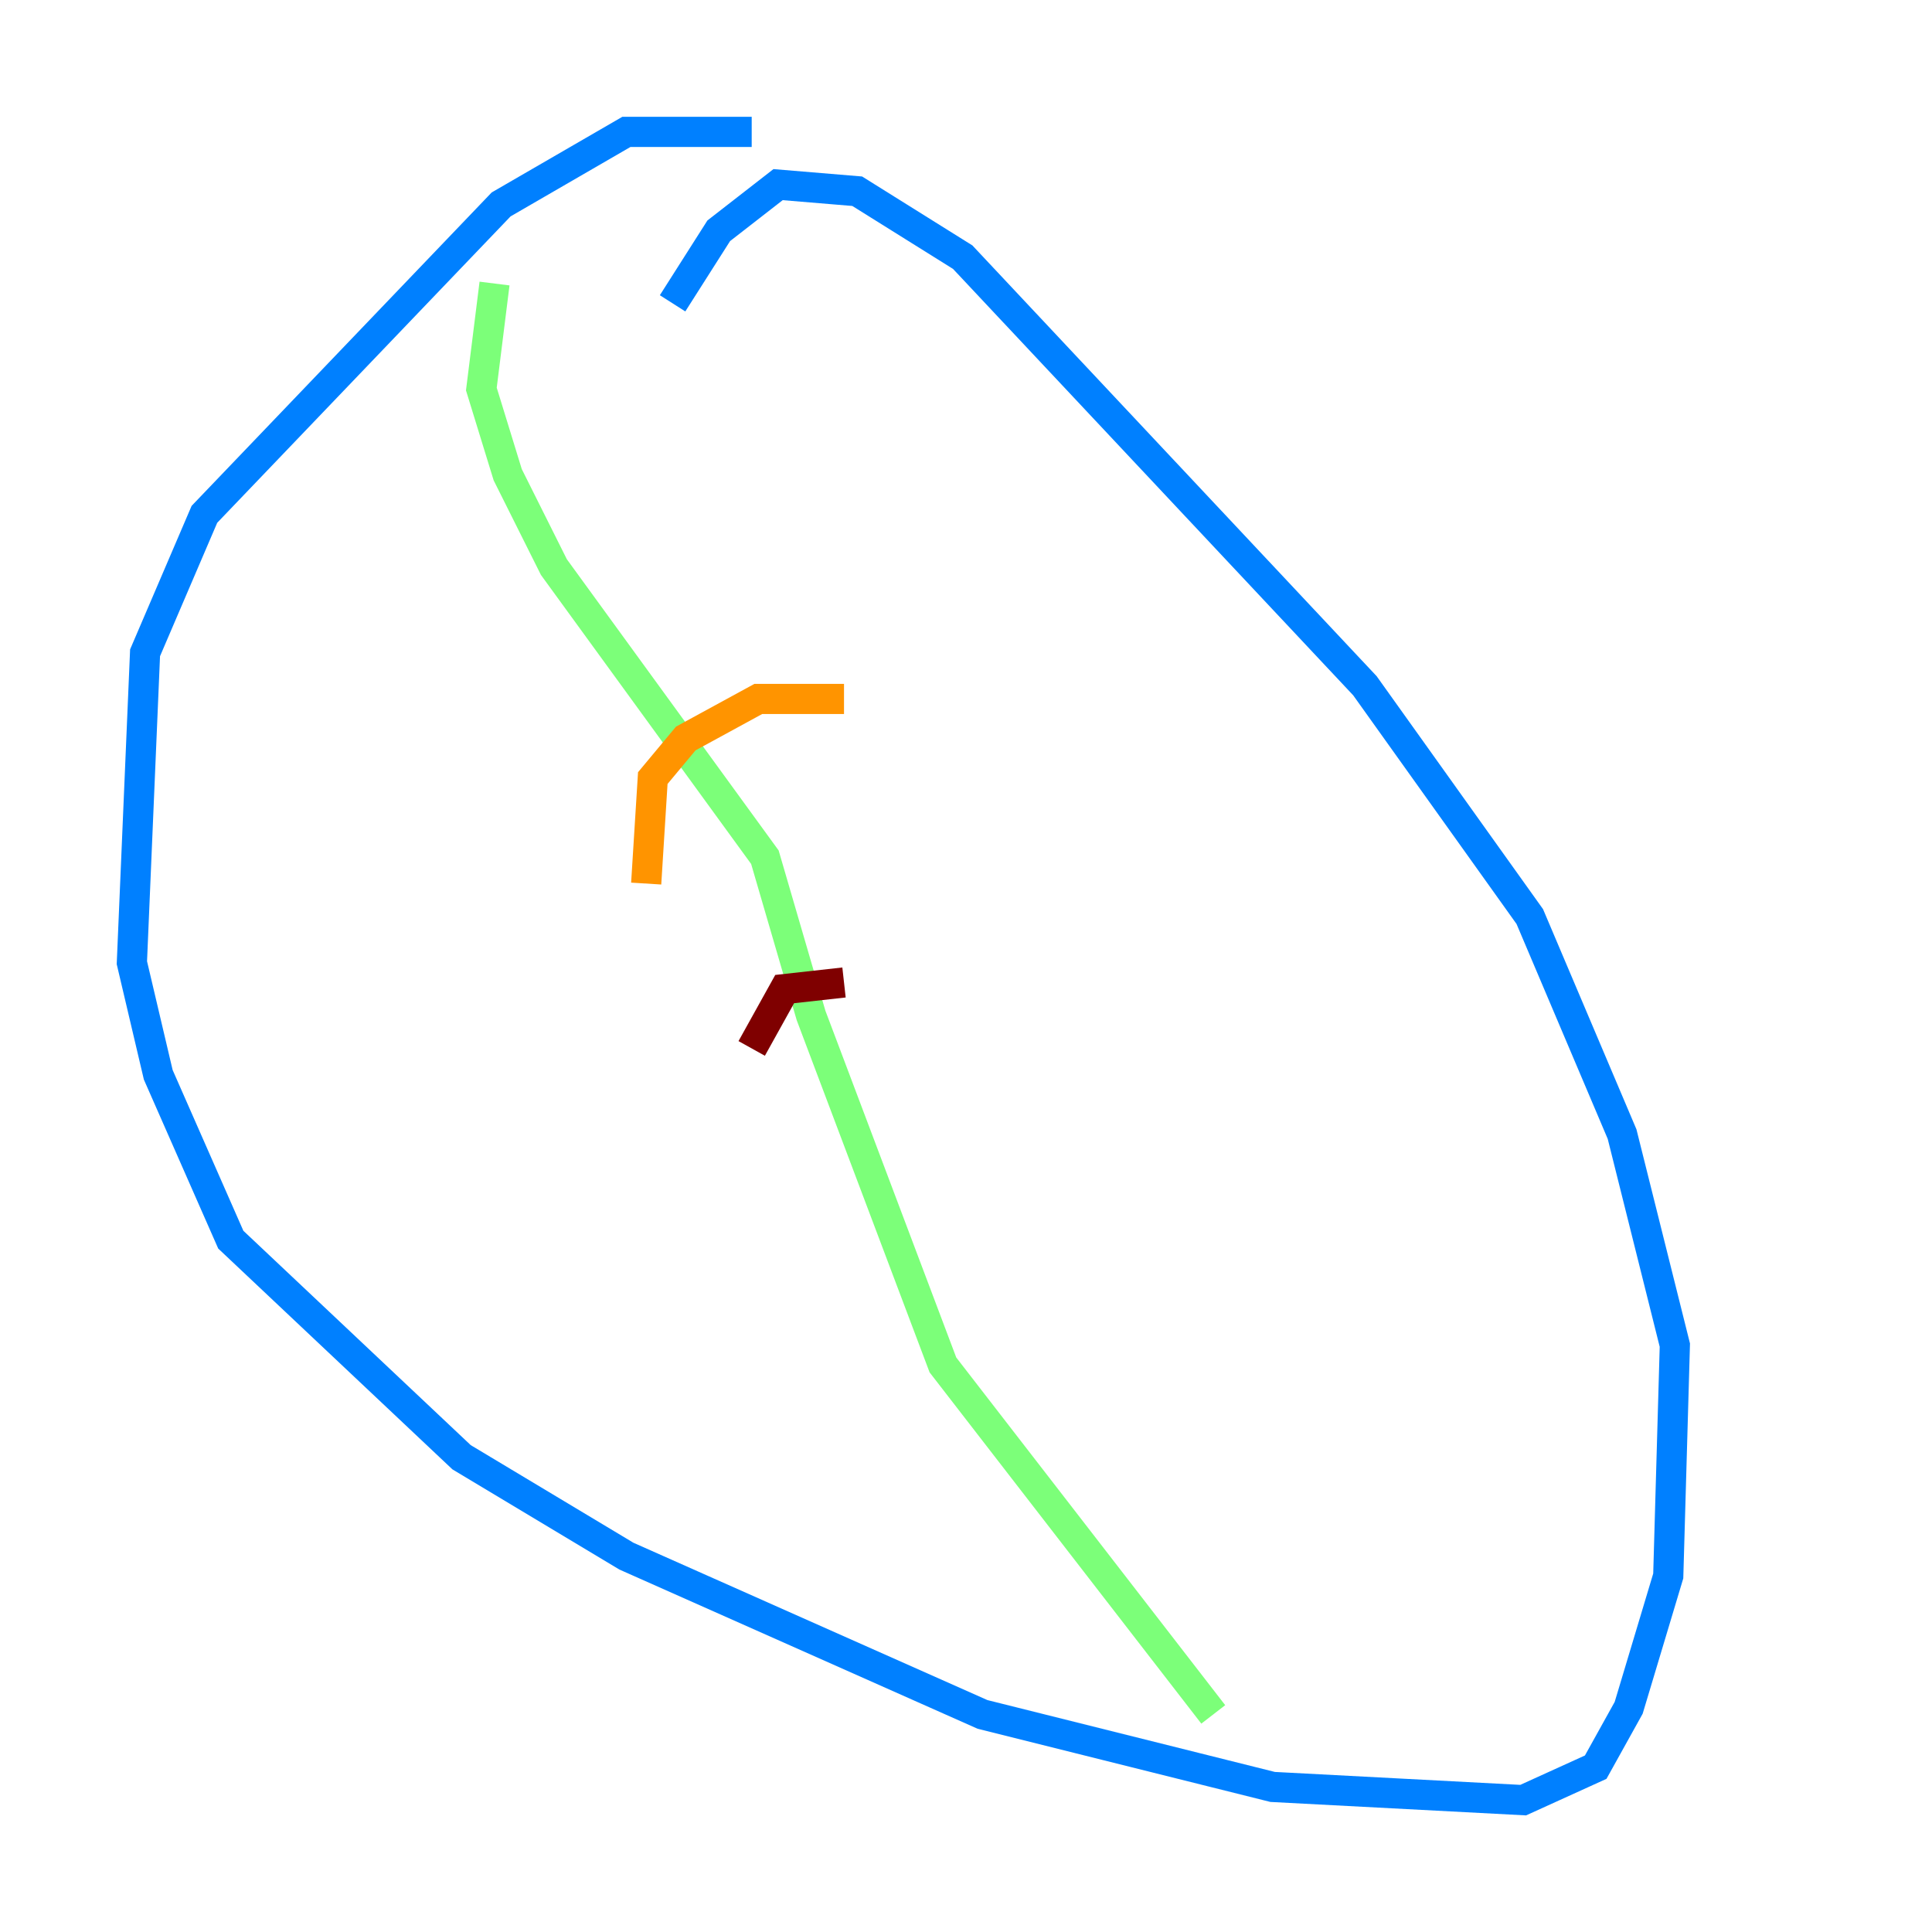 <?xml version="1.0" encoding="utf-8" ?>
<svg baseProfile="tiny" height="128" version="1.2" viewBox="0,0,128,128" width="128" xmlns="http://www.w3.org/2000/svg" xmlns:ev="http://www.w3.org/2001/xml-events" xmlns:xlink="http://www.w3.org/1999/xlink"><defs /><polyline fill="none" points="32.328,24.464 32.328,24.464" stroke="#00007f" stroke-width="2" /><polyline fill="none" points="49.802,8.737 41.502,8.737 33.201,13.543 13.543,34.075 9.611,43.249 8.737,63.782 10.485,71.208 15.29,82.13 30.58,96.546 41.502,103.099 65.092,113.584 84.314,118.389 100.915,119.263 105.72,117.079 107.904,113.147 110.526,104.41 110.963,89.12 107.468,75.14 101.352,60.724 90.43,45.433 63.782,17.038 56.792,12.669 51.55,12.232 47.618,15.29 44.56,20.096" stroke="#0080ff" stroke-width="2" /><polyline fill="none" points="32.764,18.785 31.891,25.775 33.638,31.454 36.696,37.57 50.676,56.792 53.734,67.276 62.471,90.43 80.382,113.584" stroke="#7cff79" stroke-width="2" /><polyline fill="none" points="55.918,46.307 50.239,46.307 45.433,48.928 43.249,51.55 42.812,58.539" stroke="#ff9400" stroke-width="2" /><polyline fill="none" points="55.918,65.092 51.986,65.529 49.802,69.461" stroke="#7f0000" stroke-width="2" /></svg>